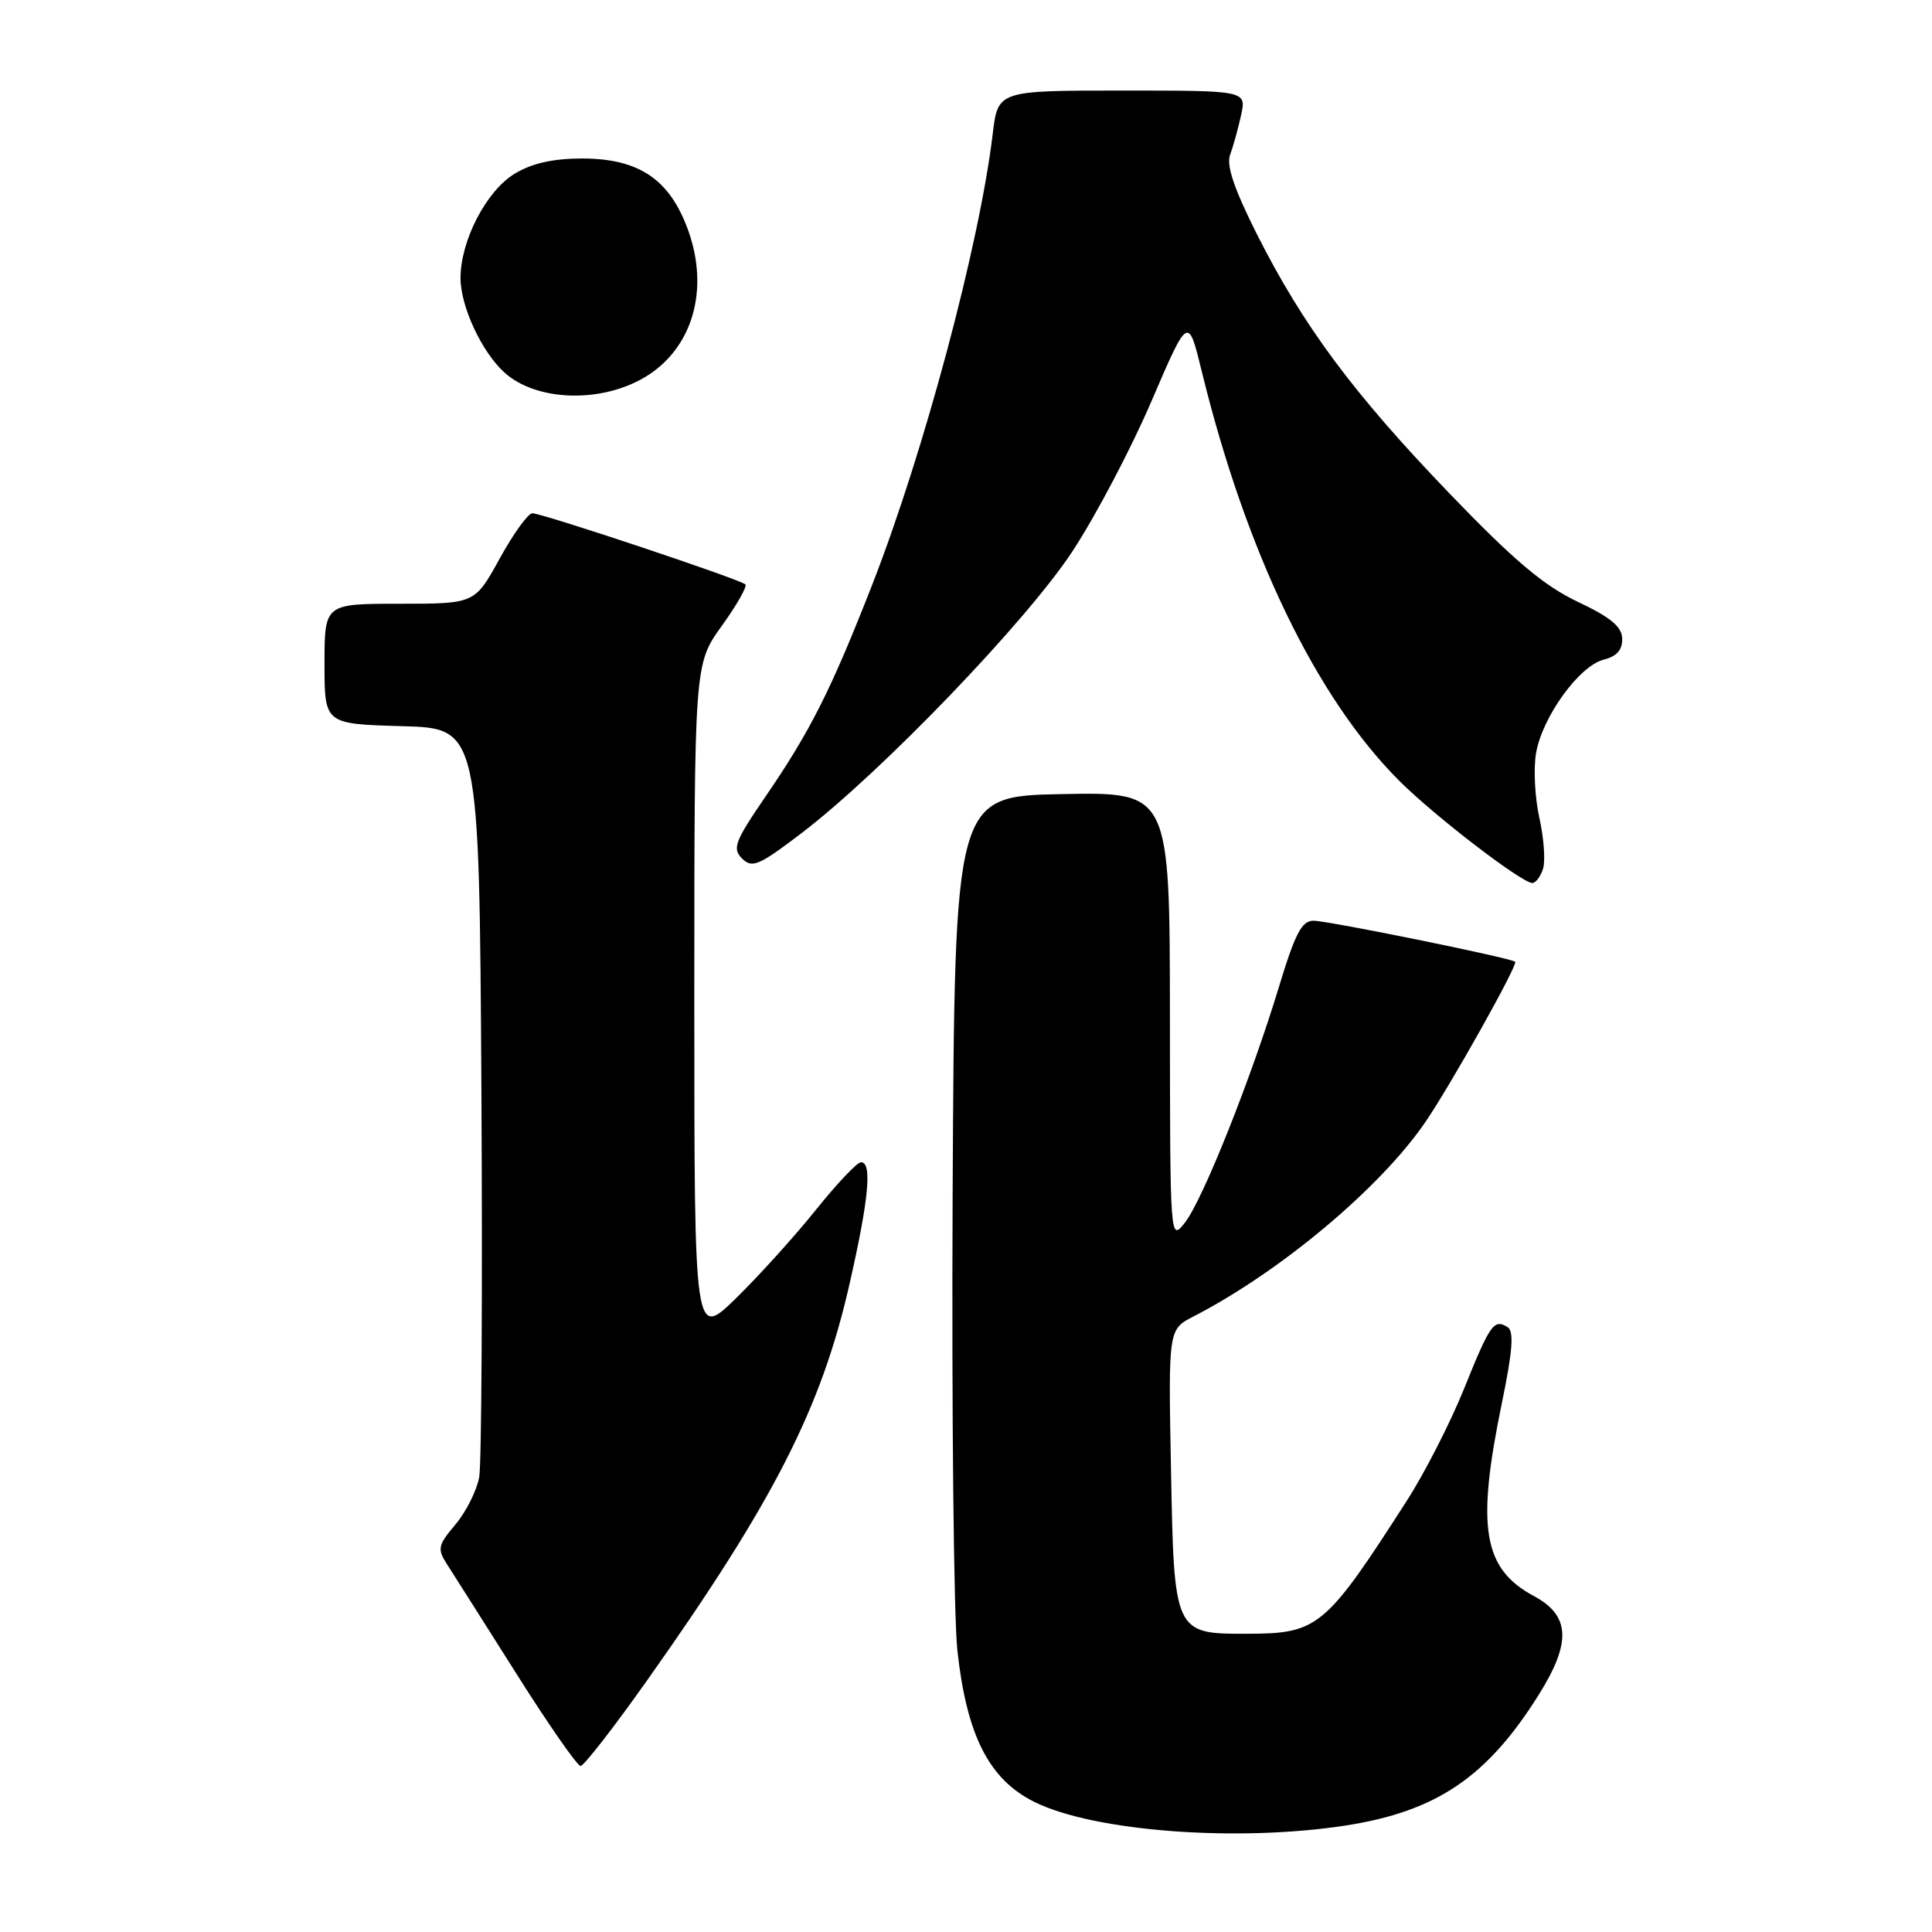 <?xml version="1.0" encoding="UTF-8" standalone="no"?>
<!DOCTYPE svg PUBLIC "-//W3C//DTD SVG 1.1//EN" "http://www.w3.org/Graphics/SVG/1.1/DTD/svg11.dtd" >
<svg xmlns="http://www.w3.org/2000/svg" xmlns:xlink="http://www.w3.org/1999/xlink" version="1.1" viewBox="0 0 256 256">
 <g >
 <path fill="currentColor"
d=" M 178.31 241.89 C 190.34 240.02 197.06 235.48 203.90 224.55 C 208.23 217.65 208.06 214.07 203.27 211.50 C 196.51 207.87 195.60 202.44 198.98 186.04 C 200.44 178.98 200.63 176.39 199.76 175.85 C 197.95 174.73 197.46 175.42 193.98 184.05 C 192.19 188.49 188.80 195.13 186.44 198.81 C 175.64 215.64 174.66 216.46 165.36 216.48 C 155.56 216.51 155.57 216.52 155.16 194.54 C 154.81 176.15 154.81 176.15 158.16 174.43 C 169.62 168.52 182.84 157.46 188.82 148.75 C 192.17 143.88 201.16 127.83 200.77 127.44 C 200.26 126.94 175.97 122.00 174.04 122.00 C 172.49 122.00 171.61 123.70 169.47 130.75 C 165.80 142.87 159.37 159.00 157.01 162.00 C 155.04 164.50 155.04 164.50 155.02 134.72 C 155.00 104.95 155.00 104.95 140.75 105.22 C 126.50 105.50 126.50 105.50 126.23 158.00 C 126.09 186.88 126.37 214.20 126.86 218.72 C 128.09 229.95 131.05 235.78 137.05 238.76 C 144.94 242.68 163.92 244.11 178.31 241.89 Z  M 85.68 222.75 C 102.49 199.01 108.83 186.61 112.56 170.16 C 115.13 158.87 115.58 154.00 114.09 154.00 C 113.58 154.00 110.92 156.81 108.16 160.25 C 105.41 163.69 100.65 168.96 97.58 171.97 C 92.00 177.43 92.00 177.43 92.00 132.72 C 92.00 88.00 92.00 88.00 95.62 82.96 C 97.62 80.19 99.03 77.70 98.77 77.44 C 98.11 76.77 71.82 68.00 70.54 68.01 C 69.97 68.02 68.02 70.72 66.21 74.01 C 62.92 80.00 62.92 80.00 52.96 80.00 C 43.00 80.00 43.00 80.00 43.00 87.97 C 43.00 95.93 43.00 95.93 53.25 96.22 C 63.50 96.50 63.50 96.50 63.79 144.50 C 63.94 170.90 63.81 193.95 63.50 195.72 C 63.18 197.49 61.77 200.31 60.36 201.99 C 58.02 204.76 57.92 205.23 59.23 207.27 C 60.02 208.50 64.15 215.01 68.41 221.75 C 72.66 228.49 76.50 234.00 76.93 234.00 C 77.36 234.00 81.30 228.94 85.68 222.75 Z  M 204.46 115.12 C 204.79 114.08 204.57 111.06 203.98 108.40 C 203.38 105.75 203.18 101.89 203.53 99.82 C 204.34 95.02 209.25 88.23 212.49 87.41 C 214.22 86.98 214.98 86.12 214.95 84.64 C 214.91 83.03 213.44 81.81 209.04 79.73 C 204.54 77.59 200.60 74.26 192.03 65.35 C 179.31 52.12 172.66 43.16 166.53 31.00 C 163.52 25.01 162.47 21.91 163.00 20.50 C 163.41 19.40 164.06 17.04 164.45 15.25 C 165.16 12.00 165.16 12.00 148.69 12.00 C 132.23 12.00 132.23 12.00 131.54 17.75 C 129.78 32.44 122.41 60.00 115.53 77.59 C 110.12 91.41 107.38 96.86 101.48 105.48 C 97.36 111.50 97.00 112.43 98.33 113.76 C 99.66 115.08 100.54 114.71 106.16 110.43 C 116.77 102.35 136.07 82.27 142.14 73.00 C 145.20 68.33 149.90 59.40 152.57 53.17 C 157.44 41.84 157.44 41.84 159.23 49.17 C 165.11 73.21 174.37 92.42 185.40 103.45 C 190.04 108.10 201.64 117.00 203.04 117.00 C 203.50 117.00 204.13 116.15 204.46 115.12 Z  M 85.50 49.95 C 91.77 46.17 94.03 38.41 91.18 30.50 C 88.74 23.75 84.66 21.00 77.10 21.00 C 73.25 21.01 70.47 21.64 68.19 23.02 C 64.44 25.31 61.06 31.81 61.02 36.79 C 61.00 40.55 63.81 46.62 66.85 49.37 C 71.08 53.19 79.67 53.46 85.50 49.95 Z "/>
</g>
</svg>
